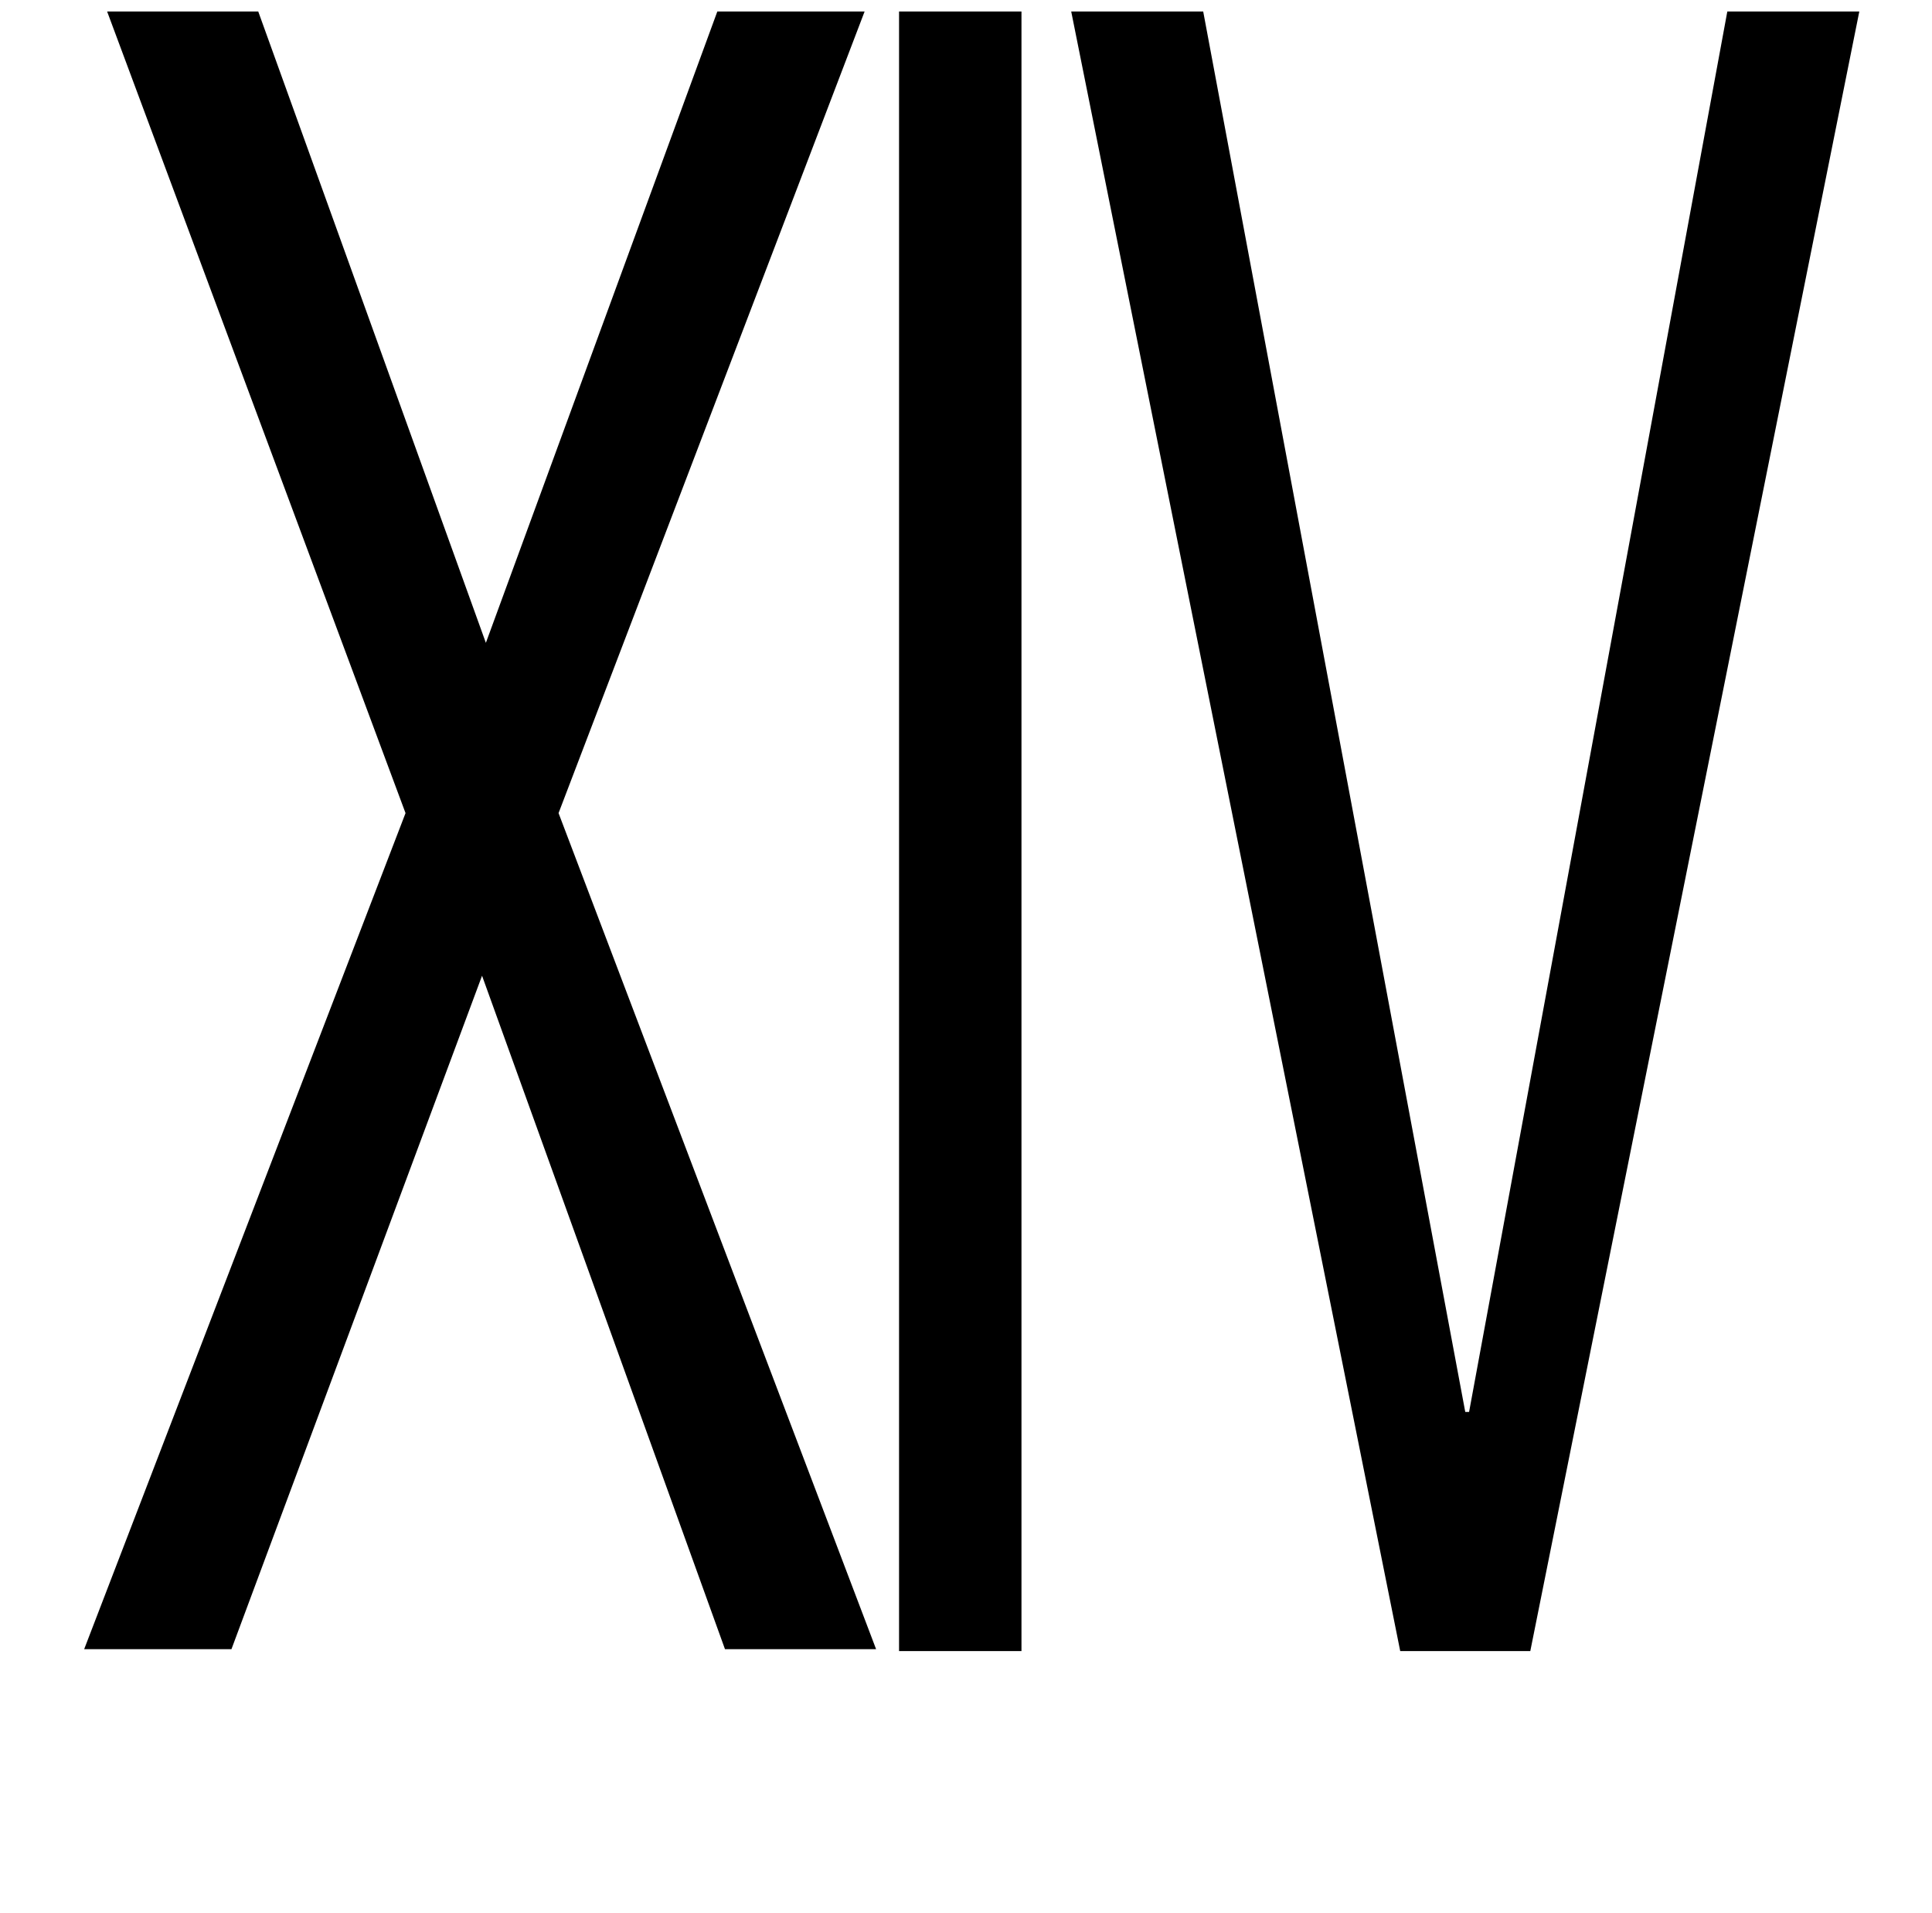 <?xml version="1.0" standalone="no"?>
<!DOCTYPE svg PUBLIC "-//W3C//DTD SVG 1.1//EN" "http://www.w3.org/Graphics/SVG/1.1/DTD/svg11.dtd" >
<svg xmlns="http://www.w3.org/2000/svg" xmlns:xlink="http://www.w3.org/1999/xlink" version="1.1" viewBox="-10 0 1010 1000">
   <path fill="currentColor"
d="M524 6v857h-64v-857h64zM758 738l135 -732h69l-172 857h-68l-172 -857h69l137 732h2zM282 425l166 437h-79l-127 -352l-131 352h-77l168 -437l-156 -419h79l119 330l121 -330h77z" />
</svg>
